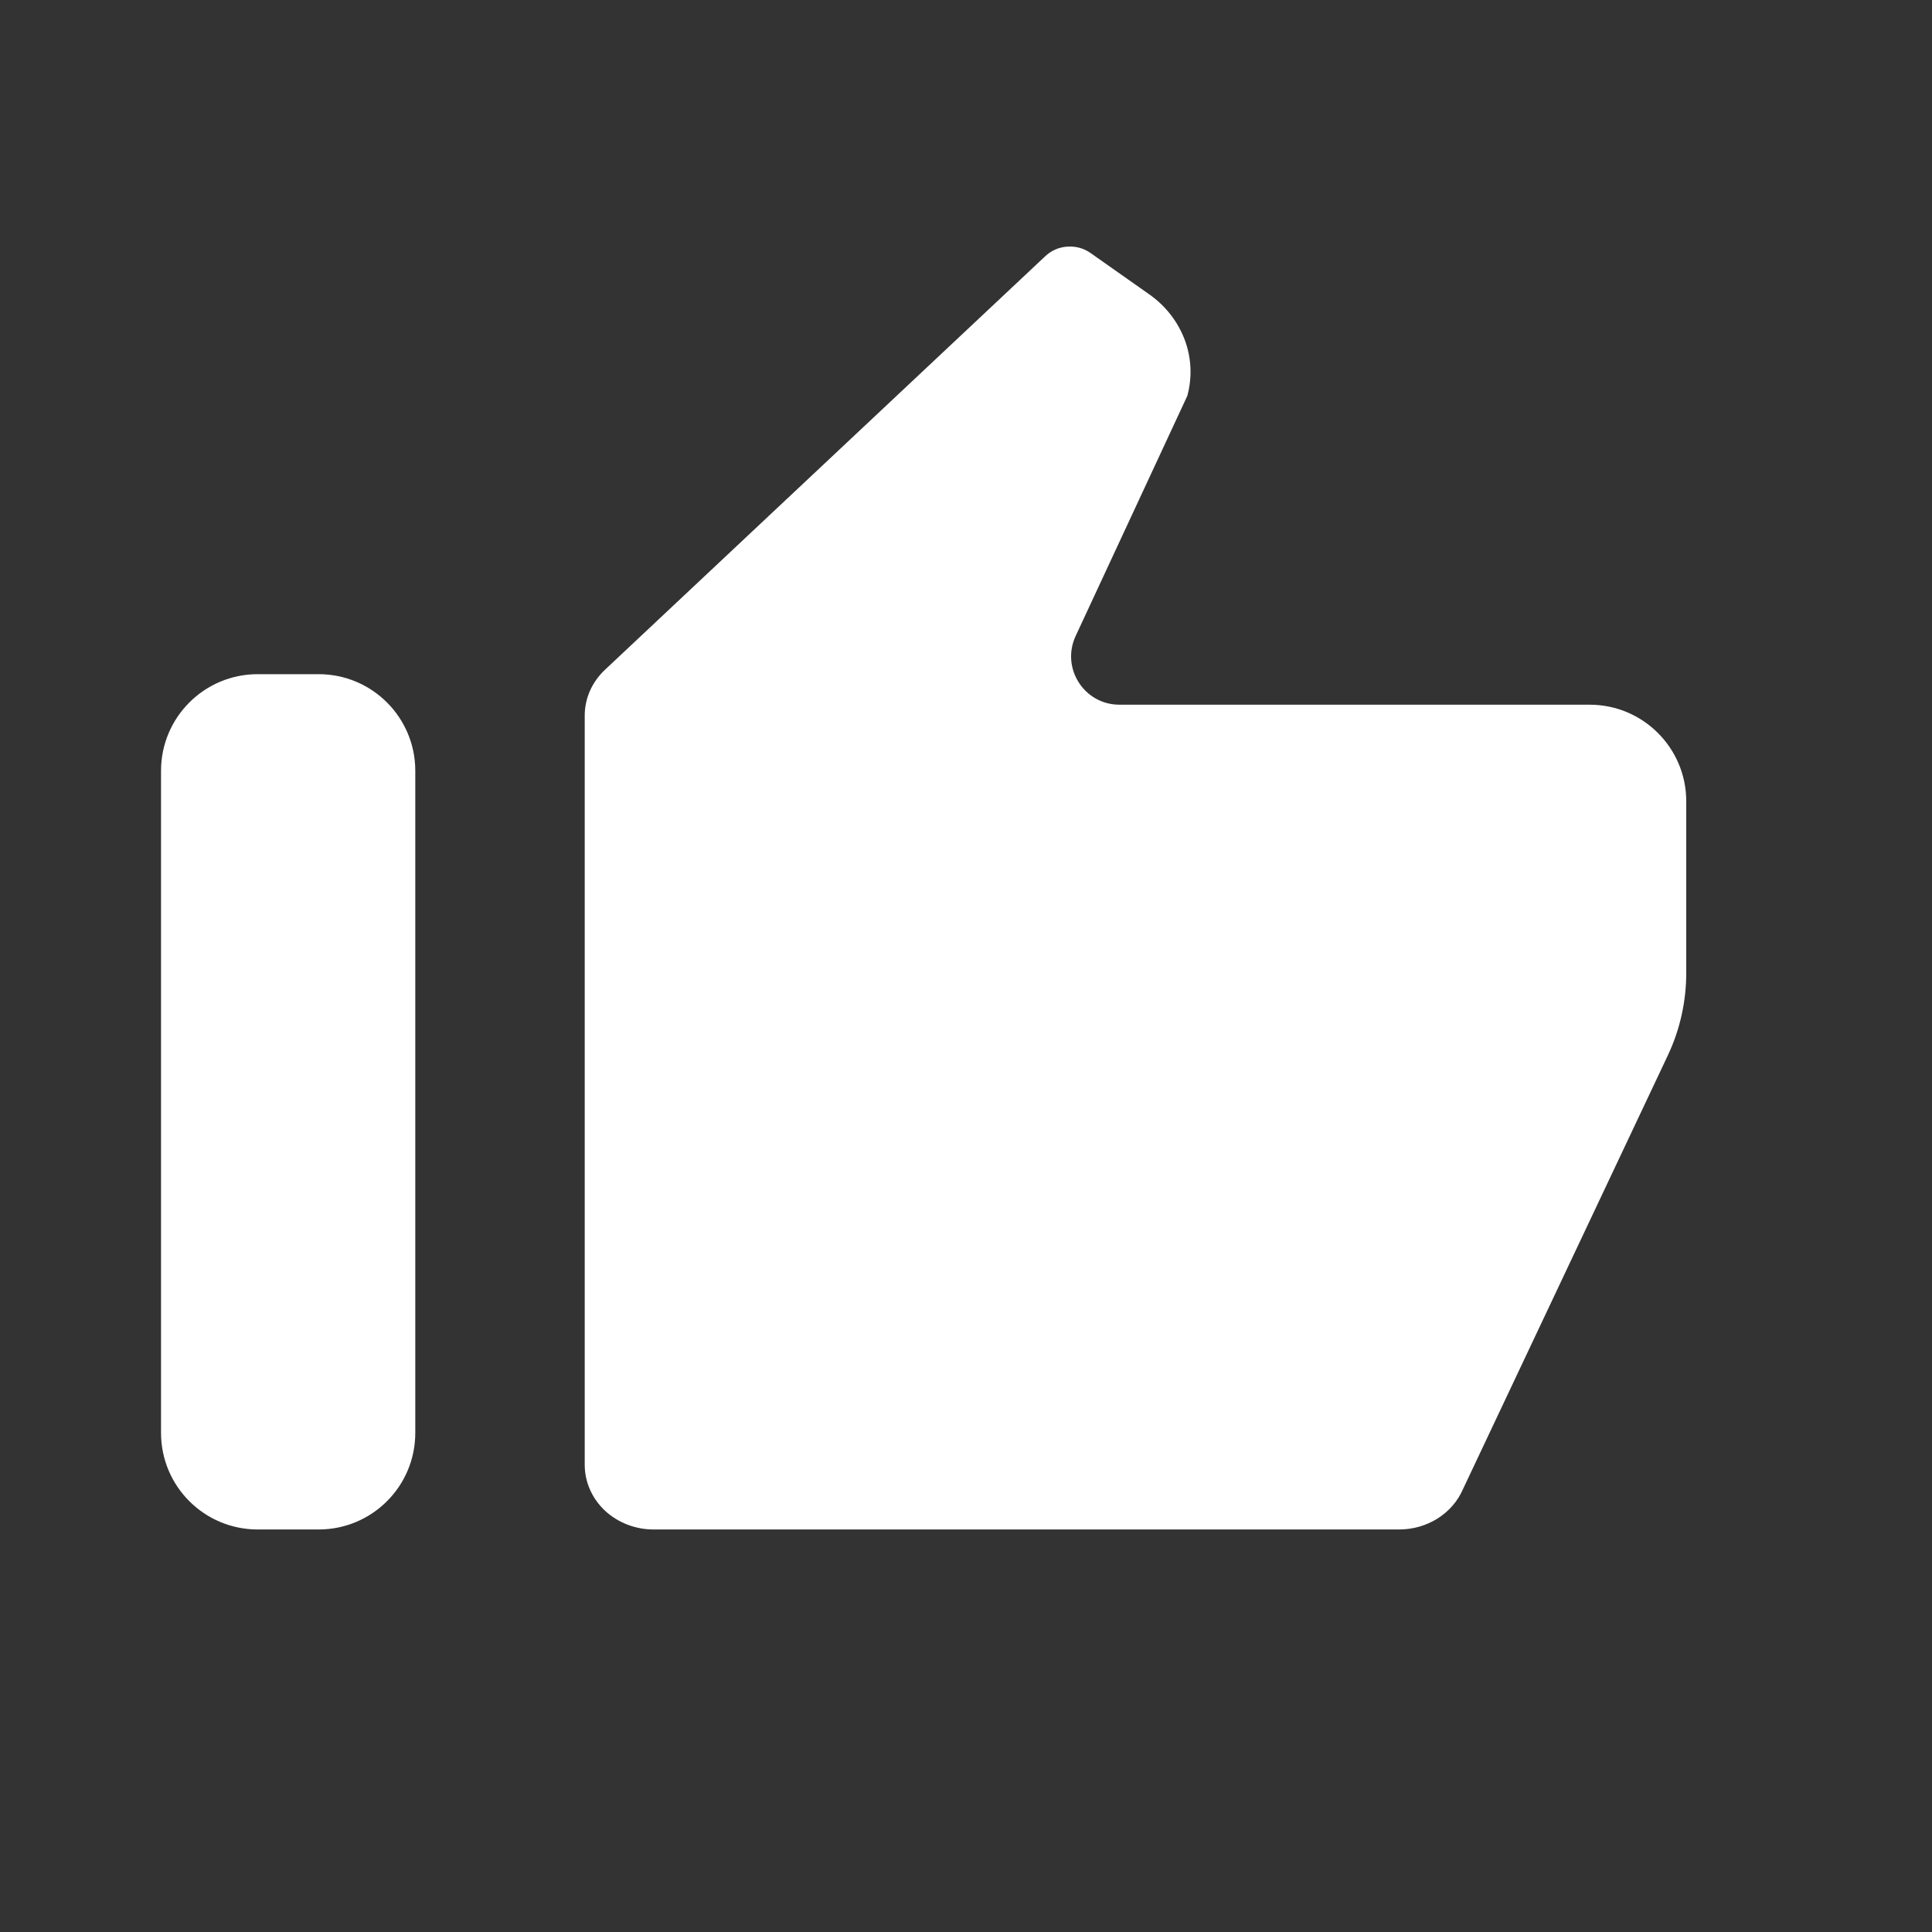 <svg width='20' height='20' viewBox='0 0 20 20' fill='none' xmlns='http://www.w3.org/2000/svg'><rect x="0" y="0" width="20" height="20" fill="#333333" stroke="none"/><path d='M6.262 6.934L10.823 2.65C10.884 2.593 10.964 2.558 11.05 2.553C11.135 2.547 11.22 2.57 11.289 2.619L11.897 3.047C12.066 3.166 12.193 3.329 12.264 3.517C12.334 3.704 12.343 3.906 12.291 4.098L11.135 6.584C10.981 6.916 11.223 7.295 11.588 7.295H16.031C16.134 7.295 16.288 7.295 16.456 7.295C17.008 7.295 17.456 7.743 17.456 8.295C17.456 8.36 17.456 8.419 17.456 8.469V9.878C17.456 9.944 17.456 10.005 17.456 10.072C17.456 10.367 17.391 10.659 17.265 10.926L15.143 15.419C15.09 15.541 14.998 15.646 14.881 15.72C14.763 15.794 14.625 15.833 14.484 15.833H6.765C6.576 15.833 6.395 15.762 6.261 15.637C6.128 15.511 6.053 15.341 6.053 15.164V7.408C6.053 7.23 6.128 7.06 6.262 6.934Z' fill='white'/><path d='M1.667 7.979C1.667 7.427 2.115 6.979 2.667 6.979H3.299C3.851 6.979 4.299 7.427 4.299 7.979V14.833C4.299 15.386 3.851 15.833 3.299 15.833H2.667C2.115 15.833 1.667 15.386 1.667 14.833V7.979Z' fill='white'/></svg>
